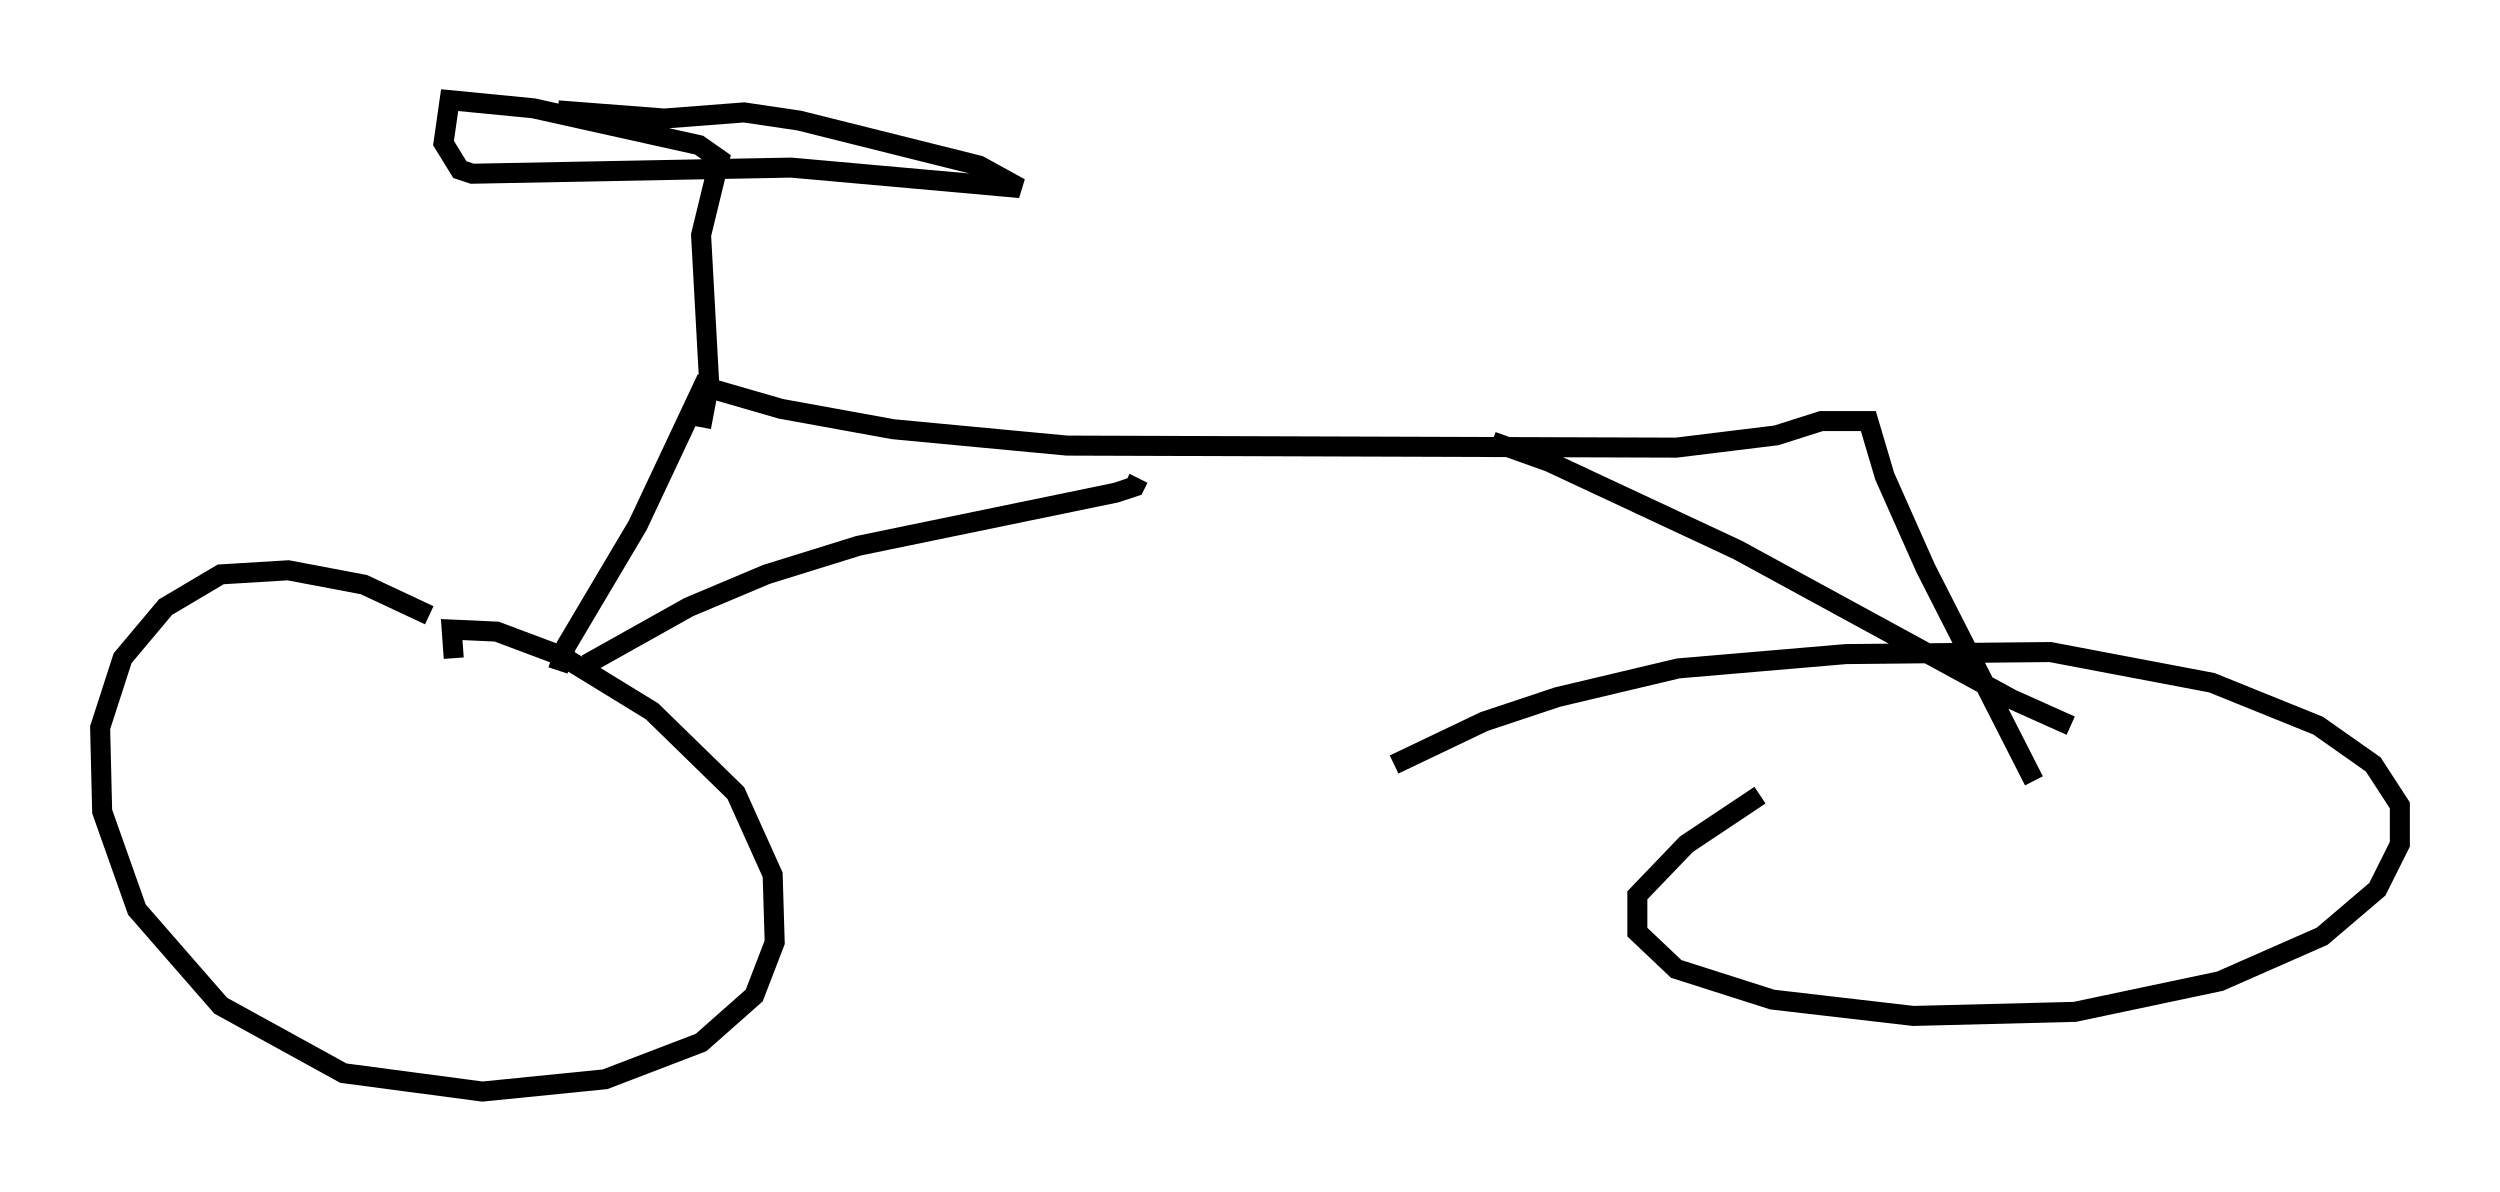 <?xml version="1.0" encoding="utf-8" ?>
<svg baseProfile="full" height="59.511" version="1.1" width="124.845" xmlns="http://www.w3.org/2000/svg" xmlns:ev="http://www.w3.org/2001/xml-events" xmlns:xlink="http://www.w3.org/1999/xlink"><defs /><rect fill="white" height="59.511" width="124.845" x="0" y="0" /><path d="M24.09, 32.563 m-2.654, -1.838 l-3.267, -1.531 -3.777, -0.715 l-3.369, 0.204 -2.756, 1.633 l-2.144, 2.552 -1.123, 3.471 l0.102, 4.185 1.735, 4.9 l4.185, 4.798 6.125, 3.369 l6.942, 0.919 6.125, -0.613 l4.798, -1.838 2.654, -2.348 l1.021, -2.654 -0.102, -3.369 l-1.838, -4.083 -4.185, -4.083 l-4.492, -2.756 -3.267, -1.225 l-2.246, -0.102 0.102, 1.429 m65.232, 6.84 l-3.675, 2.45 -2.45, 2.552 l0.0, 1.838 1.94, 1.838 l4.798, 1.531 7.044, 0.817 l8.065, -0.204 7.248, -1.531 l5.104, -2.246 2.756, -2.348 l1.123, -2.246 0.0, -1.94 l-1.327, -2.042 -2.756, -1.94 l-5.308, -2.144 -8.065, -1.531 l-10.208, 0.102 -8.371, 0.715 l-6.023, 1.429 -3.675, 1.225 l-4.492, 2.144 m-41.753, -4.696 l0.408, -1.225 3.573, -6.023 l3.267, -6.942 3.879, 1.123 l5.615, 1.021 8.677, 0.817 l30.421, 0.102 5.002, -0.613 l2.246, -0.715 2.348, 0.0 l0.817, 2.756 2.042, 4.594 l5.41, 10.617 m-72.276, -5.819 l5.104, -2.858 3.879, -1.633 l4.594, -1.429 12.863, -2.654 l0.919, -0.306 0.204, -0.408 m17.661, -1.838 l2.858, 1.021 9.392, 4.39 l13.679, 7.452 2.96, 1.327 m-68.397, -14.904 l0.408, -2.144 -0.408, -7.452 l0.919, -3.777 -1.021, -0.715 l-8.269, -1.838 -4.185, -0.408 l-0.306, 2.144 0.817, 1.327 l0.613, 0.204 15.925, -0.306 l11.433, 1.021 -2.042, -1.123 l-8.983, -2.246 -2.756, -0.408 l-3.981, 0.306 -5.308, -0.408 " fill="none" stroke="black" stroke-width="1" /></svg>